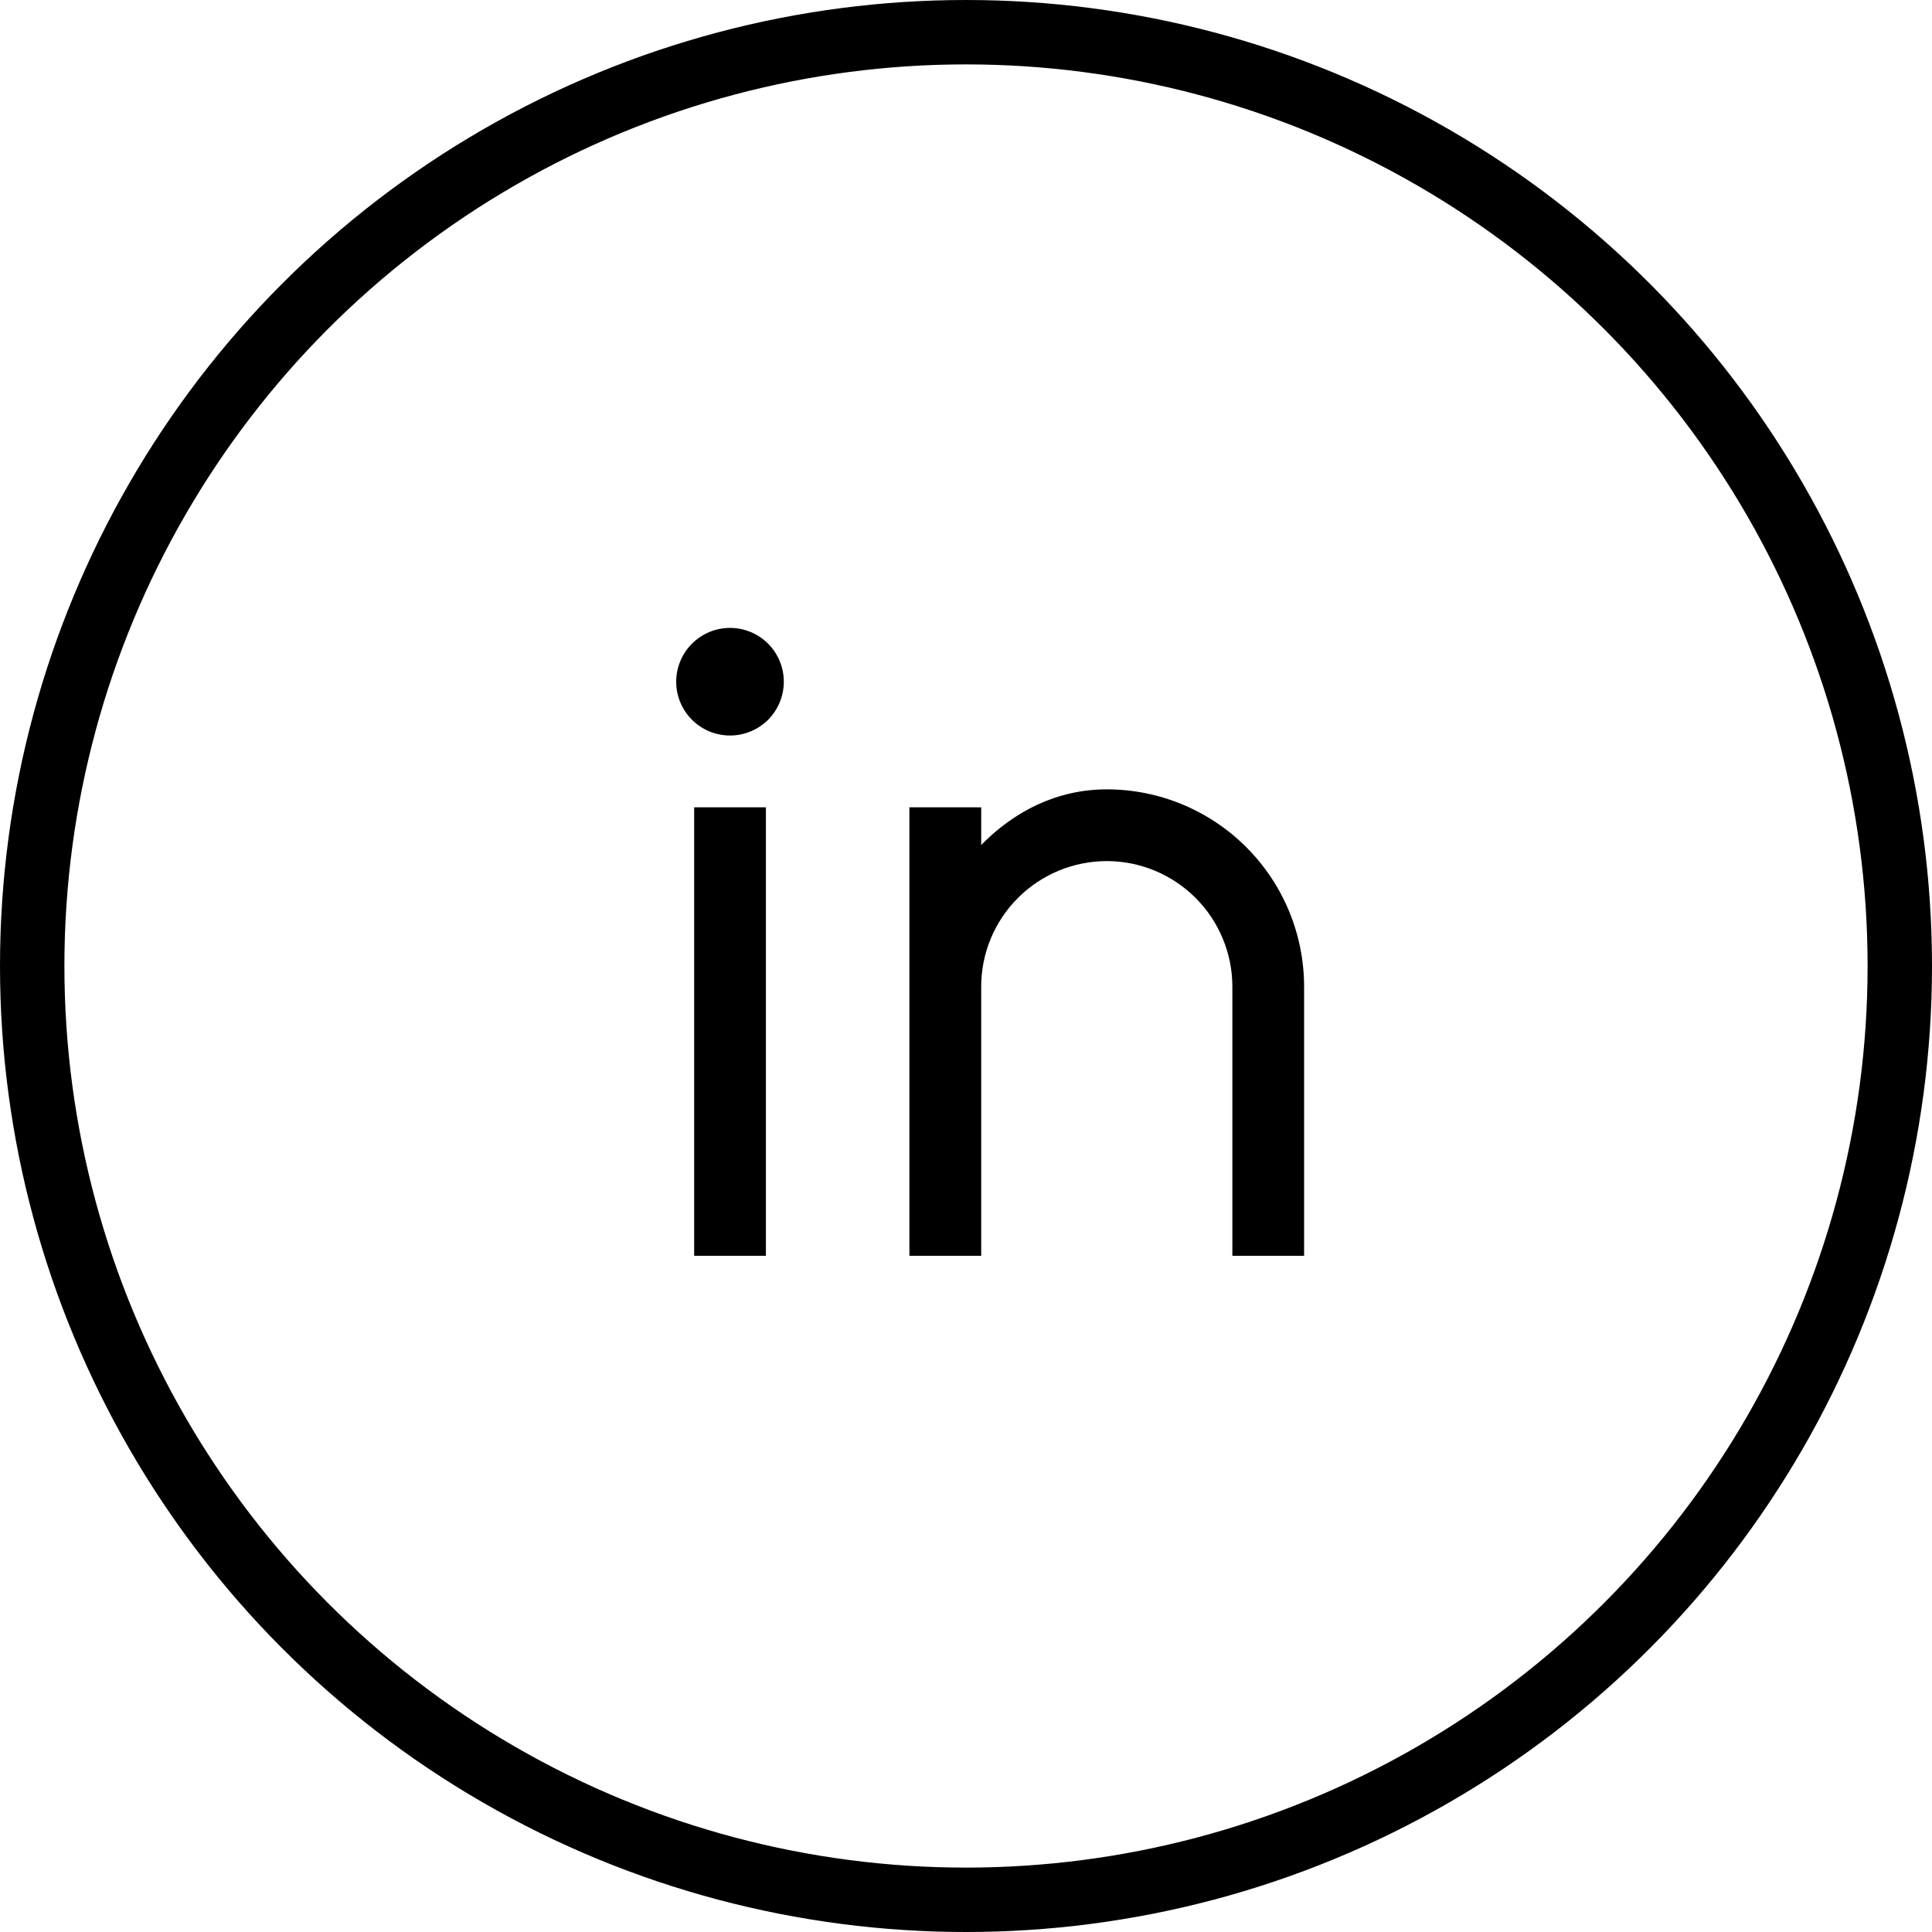 <svg width="30" height="30" viewBox="0 0 30 30" fill="none" xmlns="http://www.w3.org/2000/svg">
<circle cx="15" cy="15" r="14.5" stroke="black"/>
<path d="M15.236 13.121C15.747 12.599 16.412 12.257 17.186 12.257C17.998 12.257 18.778 12.58 19.352 13.155C19.927 13.729 20.25 14.509 20.25 15.321V19.5H19.136V15.321C19.136 14.804 18.93 14.308 18.565 13.943C18.199 13.577 17.703 13.371 17.186 13.371C16.669 13.371 16.172 13.577 15.807 13.943C15.441 14.308 15.236 14.804 15.236 15.321V19.5H14.121V12.536H15.236V13.121ZM11.336 11.421C11.114 11.421 10.902 11.333 10.745 11.177C10.588 11.02 10.5 10.807 10.5 10.586C10.5 10.364 10.588 10.152 10.745 9.995C10.902 9.838 11.114 9.75 11.336 9.75C11.557 9.75 11.77 9.838 11.927 9.995C12.083 10.152 12.171 10.364 12.171 10.586C12.171 10.807 12.083 11.02 11.927 11.177C11.77 11.333 11.557 11.421 11.336 11.421ZM10.779 12.536H11.893V19.5H10.779V12.536Z" fill="black"/>
</svg>

